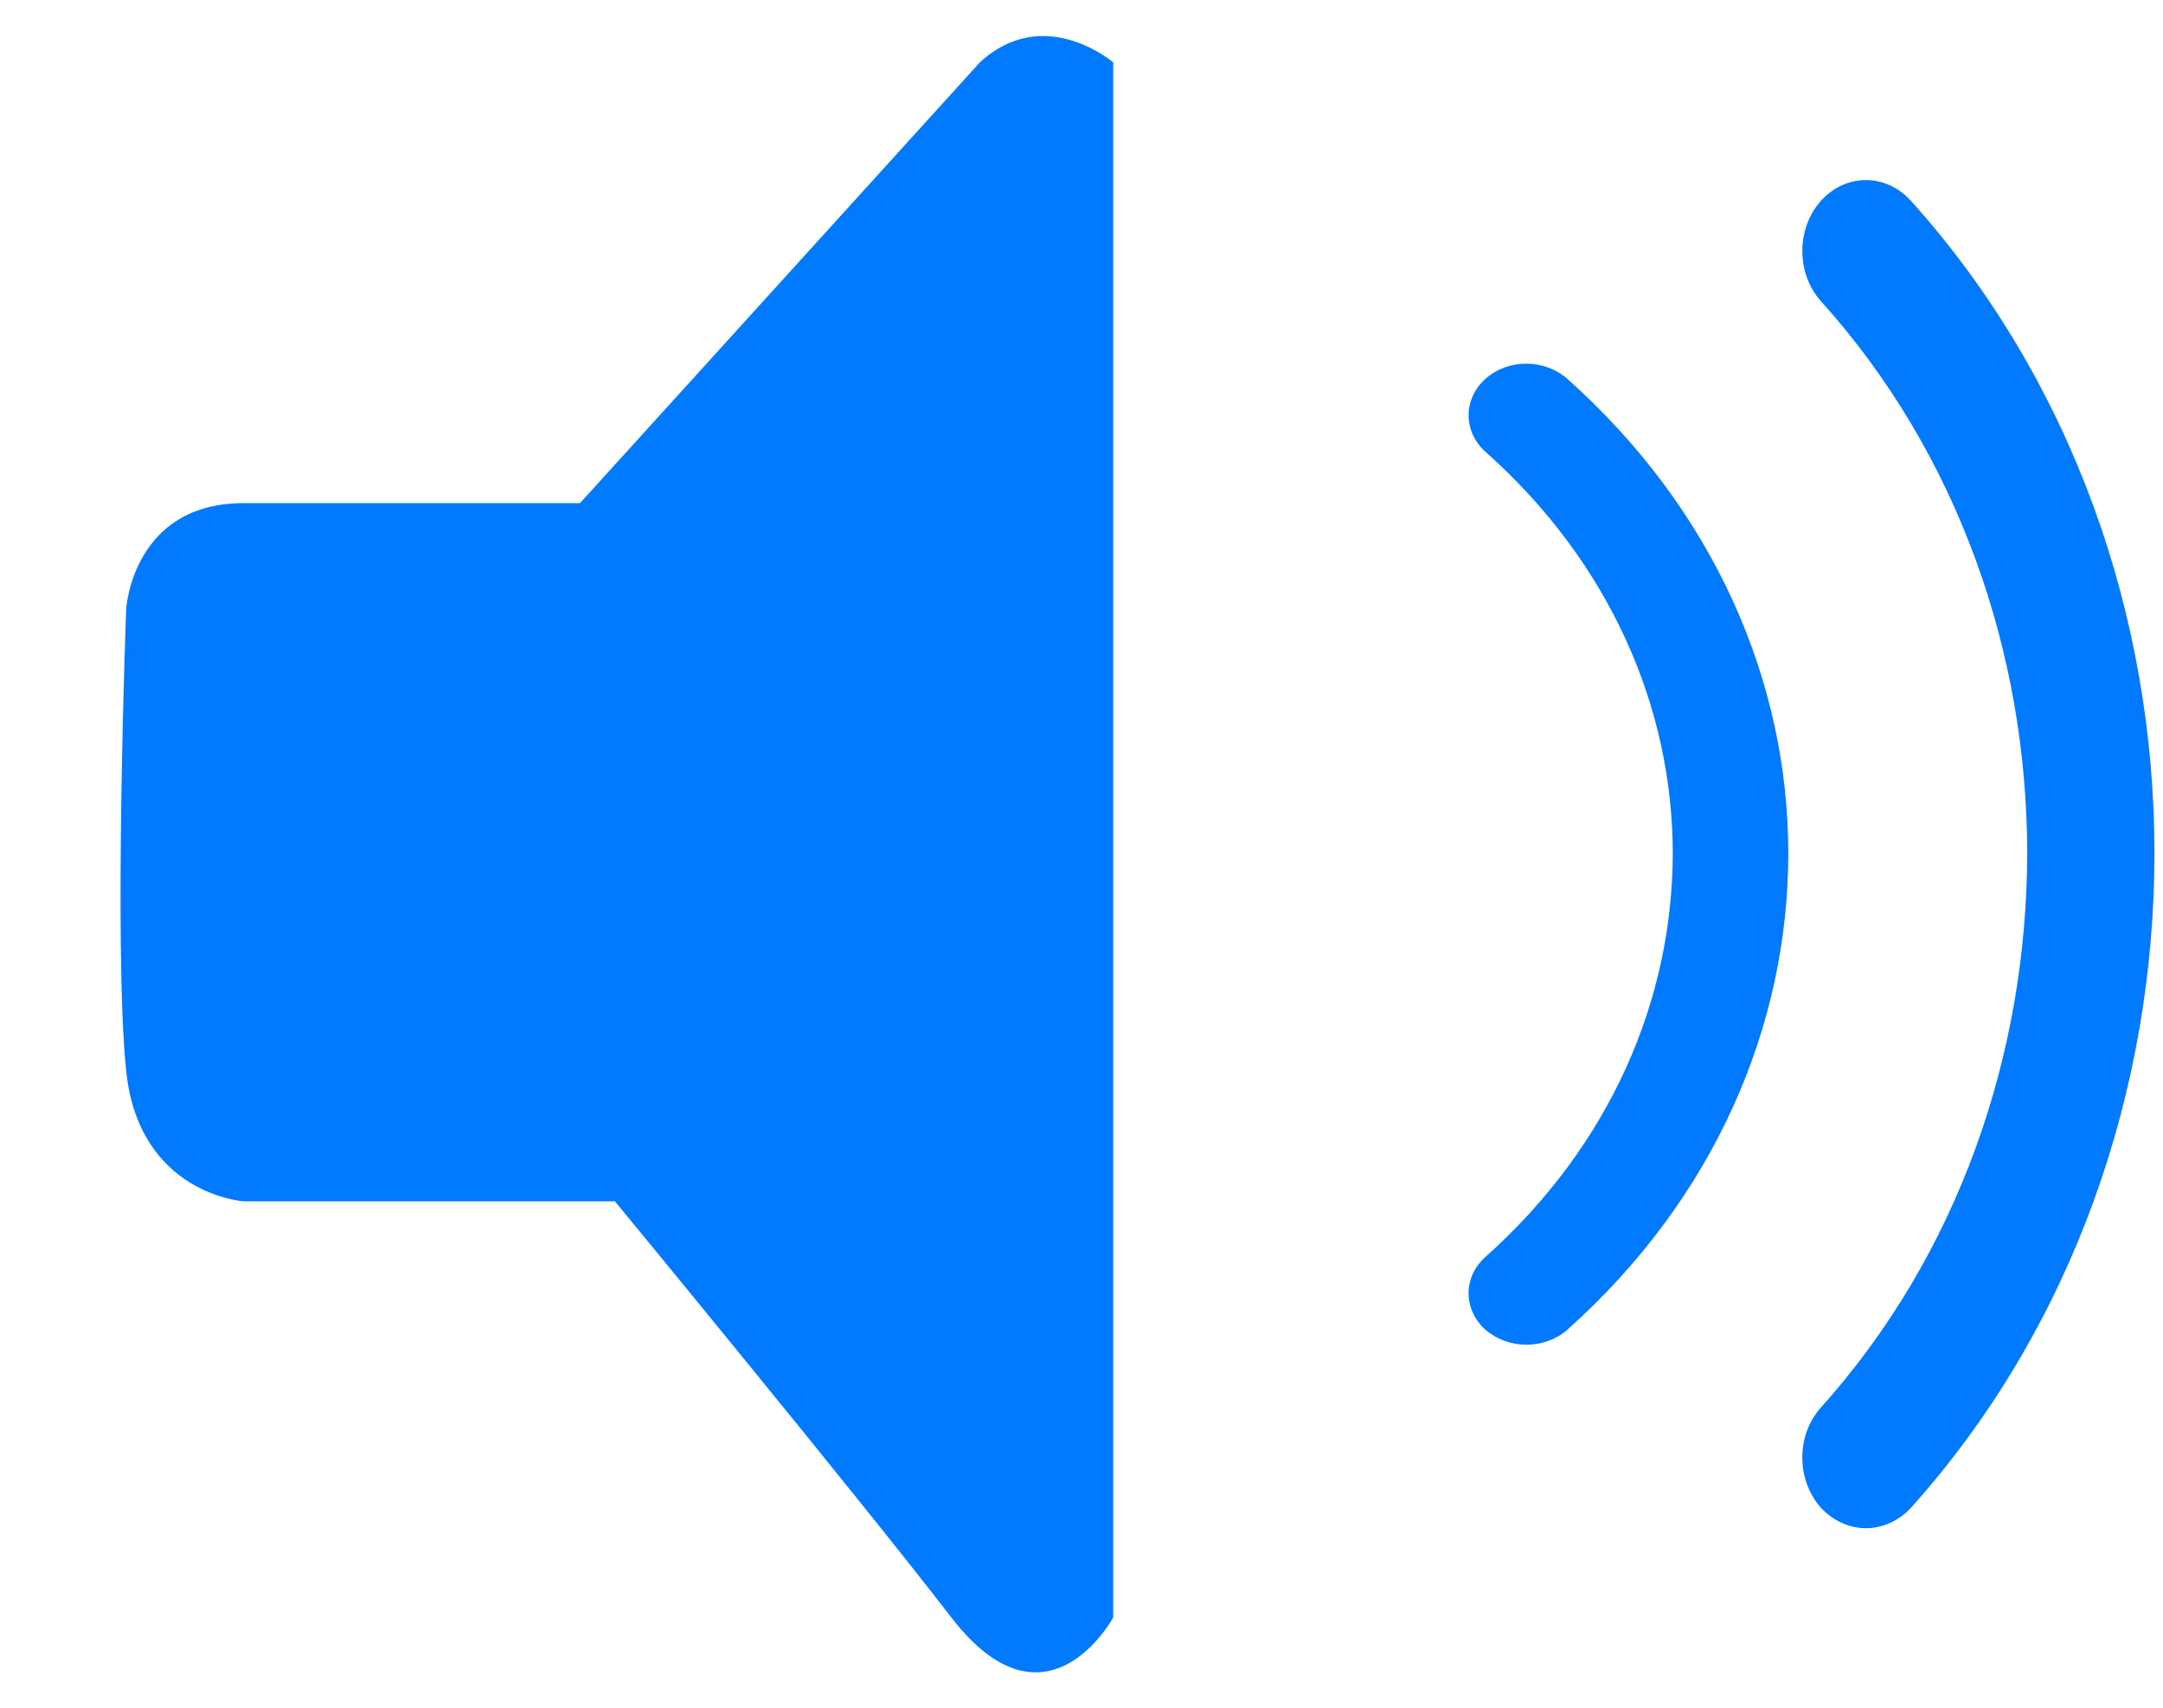 <?xml version="1.0" encoding="UTF-8" standalone="no"?>
<!-- Generator: Adobe Illustrator 23.0.1, SVG Export Plug-In . SVG Version: 6.00 Build 0)  -->

<svg
   xmlns:dc="http://purl.org/dc/elements/1.1/"
   xmlns:cc="http://creativecommons.org/ns#"
   xmlns:rdf="http://www.w3.org/1999/02/22-rdf-syntax-ns#"
   xmlns:svg="http://www.w3.org/2000/svg"
   xmlns="http://www.w3.org/2000/svg"
   xmlns:sodipodi="http://sodipodi.sourceforge.net/DTD/sodipodi-0.dtd"
   xmlns:inkscape="http://www.inkscape.org/namespaces/inkscape"
   version="1.1"
   x="0px"
   y="0px"
   viewBox="0 0 380 300"
   xml:space="preserve"
   id="svg12"
   sodipodi:docname="sound-on.svg"
   width="380"
   height="300"
   inkscape:version="0.92.4 (5da689c313, 2019-01-14)"><defs
   id="defs16" /><sodipodi:namedview
   pagecolor="#ffffff"
   bordercolor="#666666"
   borderopacity="1"
   objecttolerance="10"
   gridtolerance="10"
   guidetolerance="10"
   inkscape:pageopacity="0"
   inkscape:pageshadow="2"
   inkscape:window-width="1920"
   inkscape:window-height="1013"
   id="namedview14"
   showgrid="false"
   inkscape:zoom="1.0078848"
   inkscape:cx="125.41352"
   inkscape:cy="96.92992"
   inkscape:window-x="0"
   inkscape:window-y="0"
   inkscape:window-maximized="1"
   inkscape:current-layer="svg12" />
<style
   type="text/css"
   id="style2">
	.st0{fill:#027AFF;}
</style>
<g
   id="Слой_2"
   transform="matrix(1.46,0,0,1.622,-409.978,-283.361)">
	<path
   class="st0"
   d="m 398.72,181.45 -48.12,47.74 h -40.48 c -13.37,0 -14.13,11.46 -14.13,11.46 0,0 -1.53,36.66 0,50.03 1.53,13.37 14.13,14.13 14.13,14.13 h 44.68 c 0,0 29.03,31.7 40.48,45.07 11.46,13.37 19.48,0 19.48,0 0,-56.14 0,-168.42 0,-168.42 0,0 -8.31,-6.42 -16.04,-0.01 z"
   id="path4"
   inkscape:connector-curvature="0"
   style="fill:#027aff" />
	<path
   class="st0"
   d="m 510.76,196.46 c -3.02,-3.01 -7.86,-3.01 -10.85,0 -2.97,3 -2.97,7.85 0,10.85 16.55,16.54 24.8,38.11 24.83,59.76 -0.03,21.77 -8.24,43.44 -24.83,60.08 -2.98,3 -2.97,7.82 0,10.84 1.51,1.46 3.47,2.22 5.43,2.22 1.95,0 3.92,-0.76 5.42,-2.22 19.55,-19.61 29.29,-45.3 29.29,-70.91 0,-25.53 -9.81,-51.12 -29.29,-70.62 z"
   id="path6"
   inkscape:connector-curvature="0"
   style="fill:#027aff" />
	<path
   class="st0"
   d="m 469.4,215.73 c -2.75,-2.19 -7.14,-2.19 -9.85,0 -2.7,2.19 -2.7,5.71 0,7.9 15.03,12.04 22.52,27.73 22.54,43.49 -0.03,15.84 -7.48,31.61 -22.54,43.71 -2.71,2.18 -2.7,5.69 0,7.89 1.37,1.06 3.15,1.62 4.93,1.62 1.77,0 3.56,-0.55 4.92,-1.62 17.75,-14.27 26.59,-32.96 26.59,-51.6 0,-18.58 -8.91,-37.2 -26.59,-51.39 z"
   id="path8"
   inkscape:connector-curvature="0"
   style="fill:#027aff" />
</g>
<g
   id="Слой_3"
   transform="translate(0,-295.28)">
</g>
</svg>